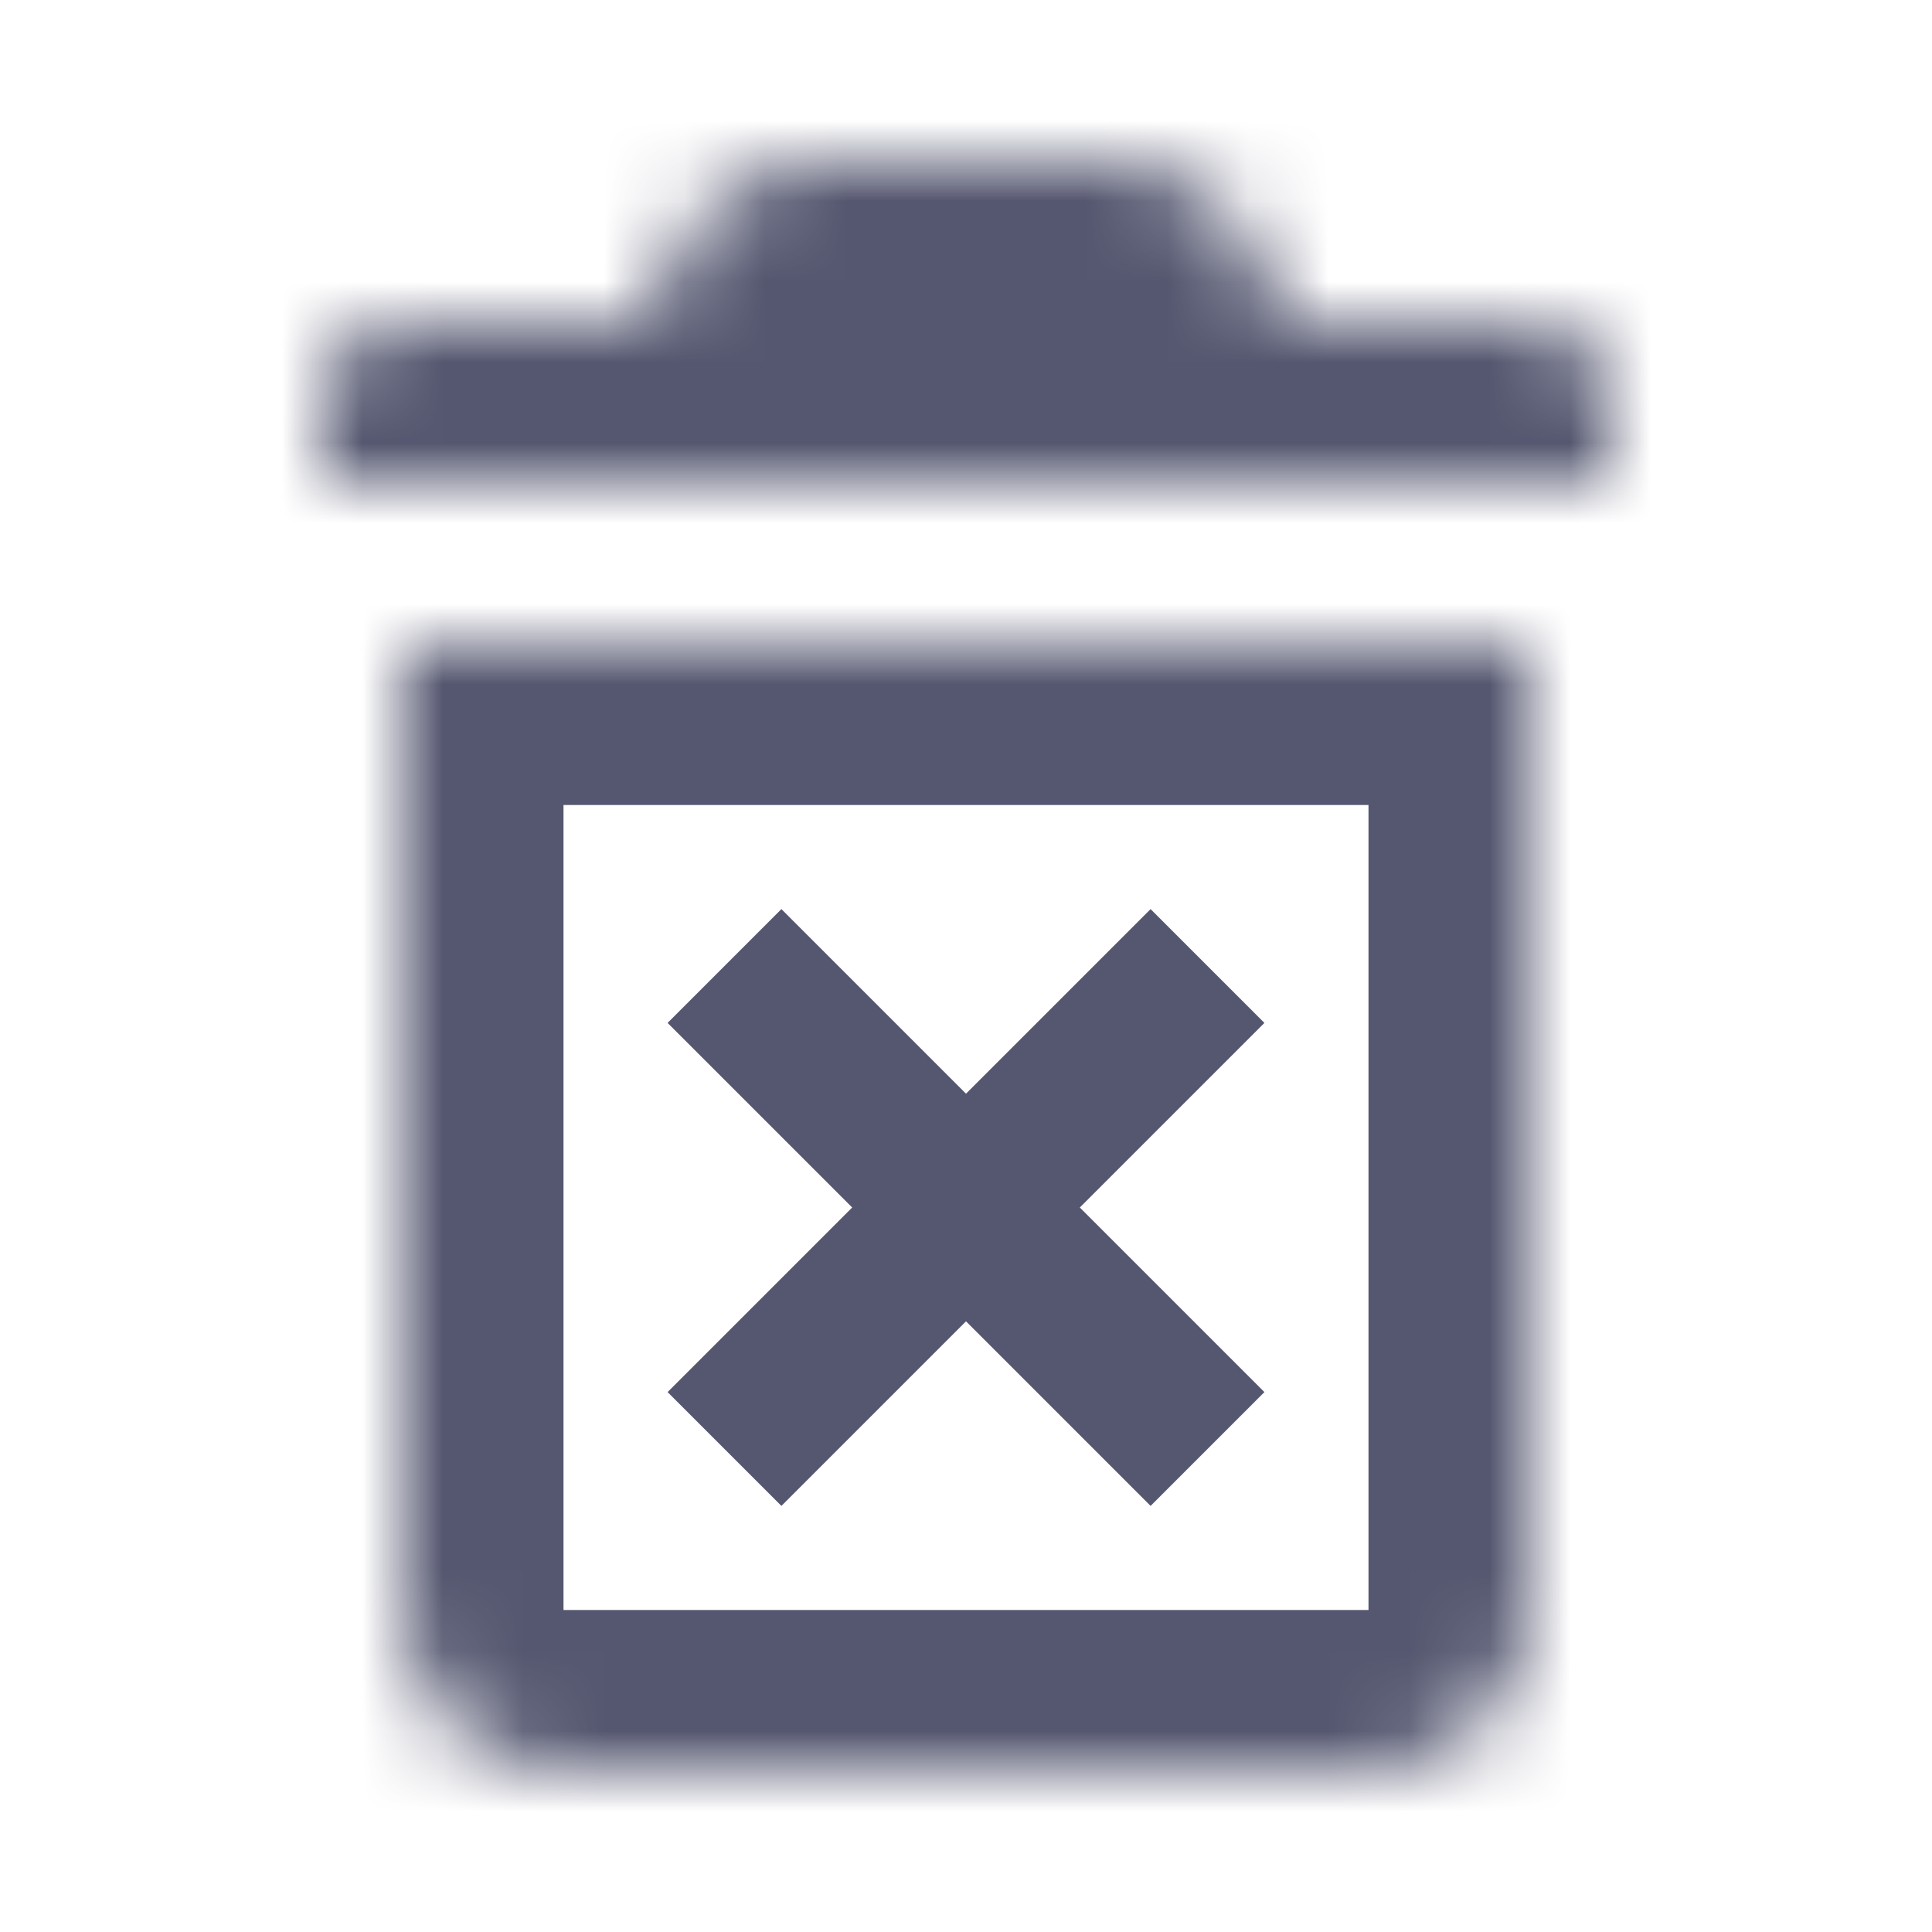 <svg width="24" height="24" viewBox="0 0 24 24" fill="none" xmlns="http://www.w3.org/2000/svg">
<mask id="path-1-inside-1_402_16551" fill="white">
<path d="M7 22C5.895 22 5 21.105 5 20V8H19V20C19 21.105 18.105 22 17 22H7Z"/>
<path d="M5 4C4.448 4 4 4.448 4 5V6H20V5C20 4.448 19.552 4 19 4H16L15.553 3.106C15.214 2.428 14.521 2 13.764 2H10.236C9.479 2 8.786 2.428 8.447 3.106L8 4H5Z"/>
</mask>
<path d="M8 5H16V3H8V5ZM5 8V6H3V8H5ZM19 8H21V6H19V8ZM4 6H2V8H4V6ZM20 6V8H22V6H20ZM8 4V6H9.236L9.789 4.894L8 4ZM16 4L14.211 4.894L14.764 6H16V4ZM3 8V20H7V8H3ZM7 24H17V20H7V24ZM21 20V8H17V20H21ZM19 6H5V10H19V6ZM6 6V5H2V6H6ZM18 5V6H22V5H18ZM20 4H4V8H20V4ZM5 6H8V2H5V6ZM9.789 4.894L10.236 4L6.658 2.211L6.211 3.106L9.789 4.894ZM10.236 4H13.764V0H10.236V4ZM16 6H19V2H16V6ZM13.764 4L14.211 4.894L17.789 3.106L17.342 2.211L13.764 4ZM13.764 4L13.764 4L17.342 2.211C16.664 0.856 15.279 0 13.764 0V4ZM10.236 4L10.236 4V0C8.721 0 7.336 0.856 6.658 2.211L10.236 4ZM6 5C6 5.552 5.552 6 5 6V2C3.343 2 2 3.343 2 5H6ZM17 24C19.209 24 21 22.209 21 20H17L17 20V24ZM22 5C22 3.343 20.657 2 19 2V6C18.448 6 18 5.552 18 5H22ZM3 20C3 22.209 4.791 24 7 24V20L7 20H3Z" fill="#555770" mask="url(#path-1-inside-1_402_16551)"/>
<path d="M14.293 11.293L11.293 14.293L12.707 15.707L15.707 12.707L14.293 11.293ZM11.293 14.293L8.293 17.293L9.707 18.707L12.707 15.707L11.293 14.293ZM11.293 15.707L14.293 18.707L15.707 17.293L12.707 14.293L11.293 15.707ZM12.707 14.293L9.707 11.293L8.293 12.707L11.293 15.707L12.707 14.293Z" fill="#555770"/>
</svg>
